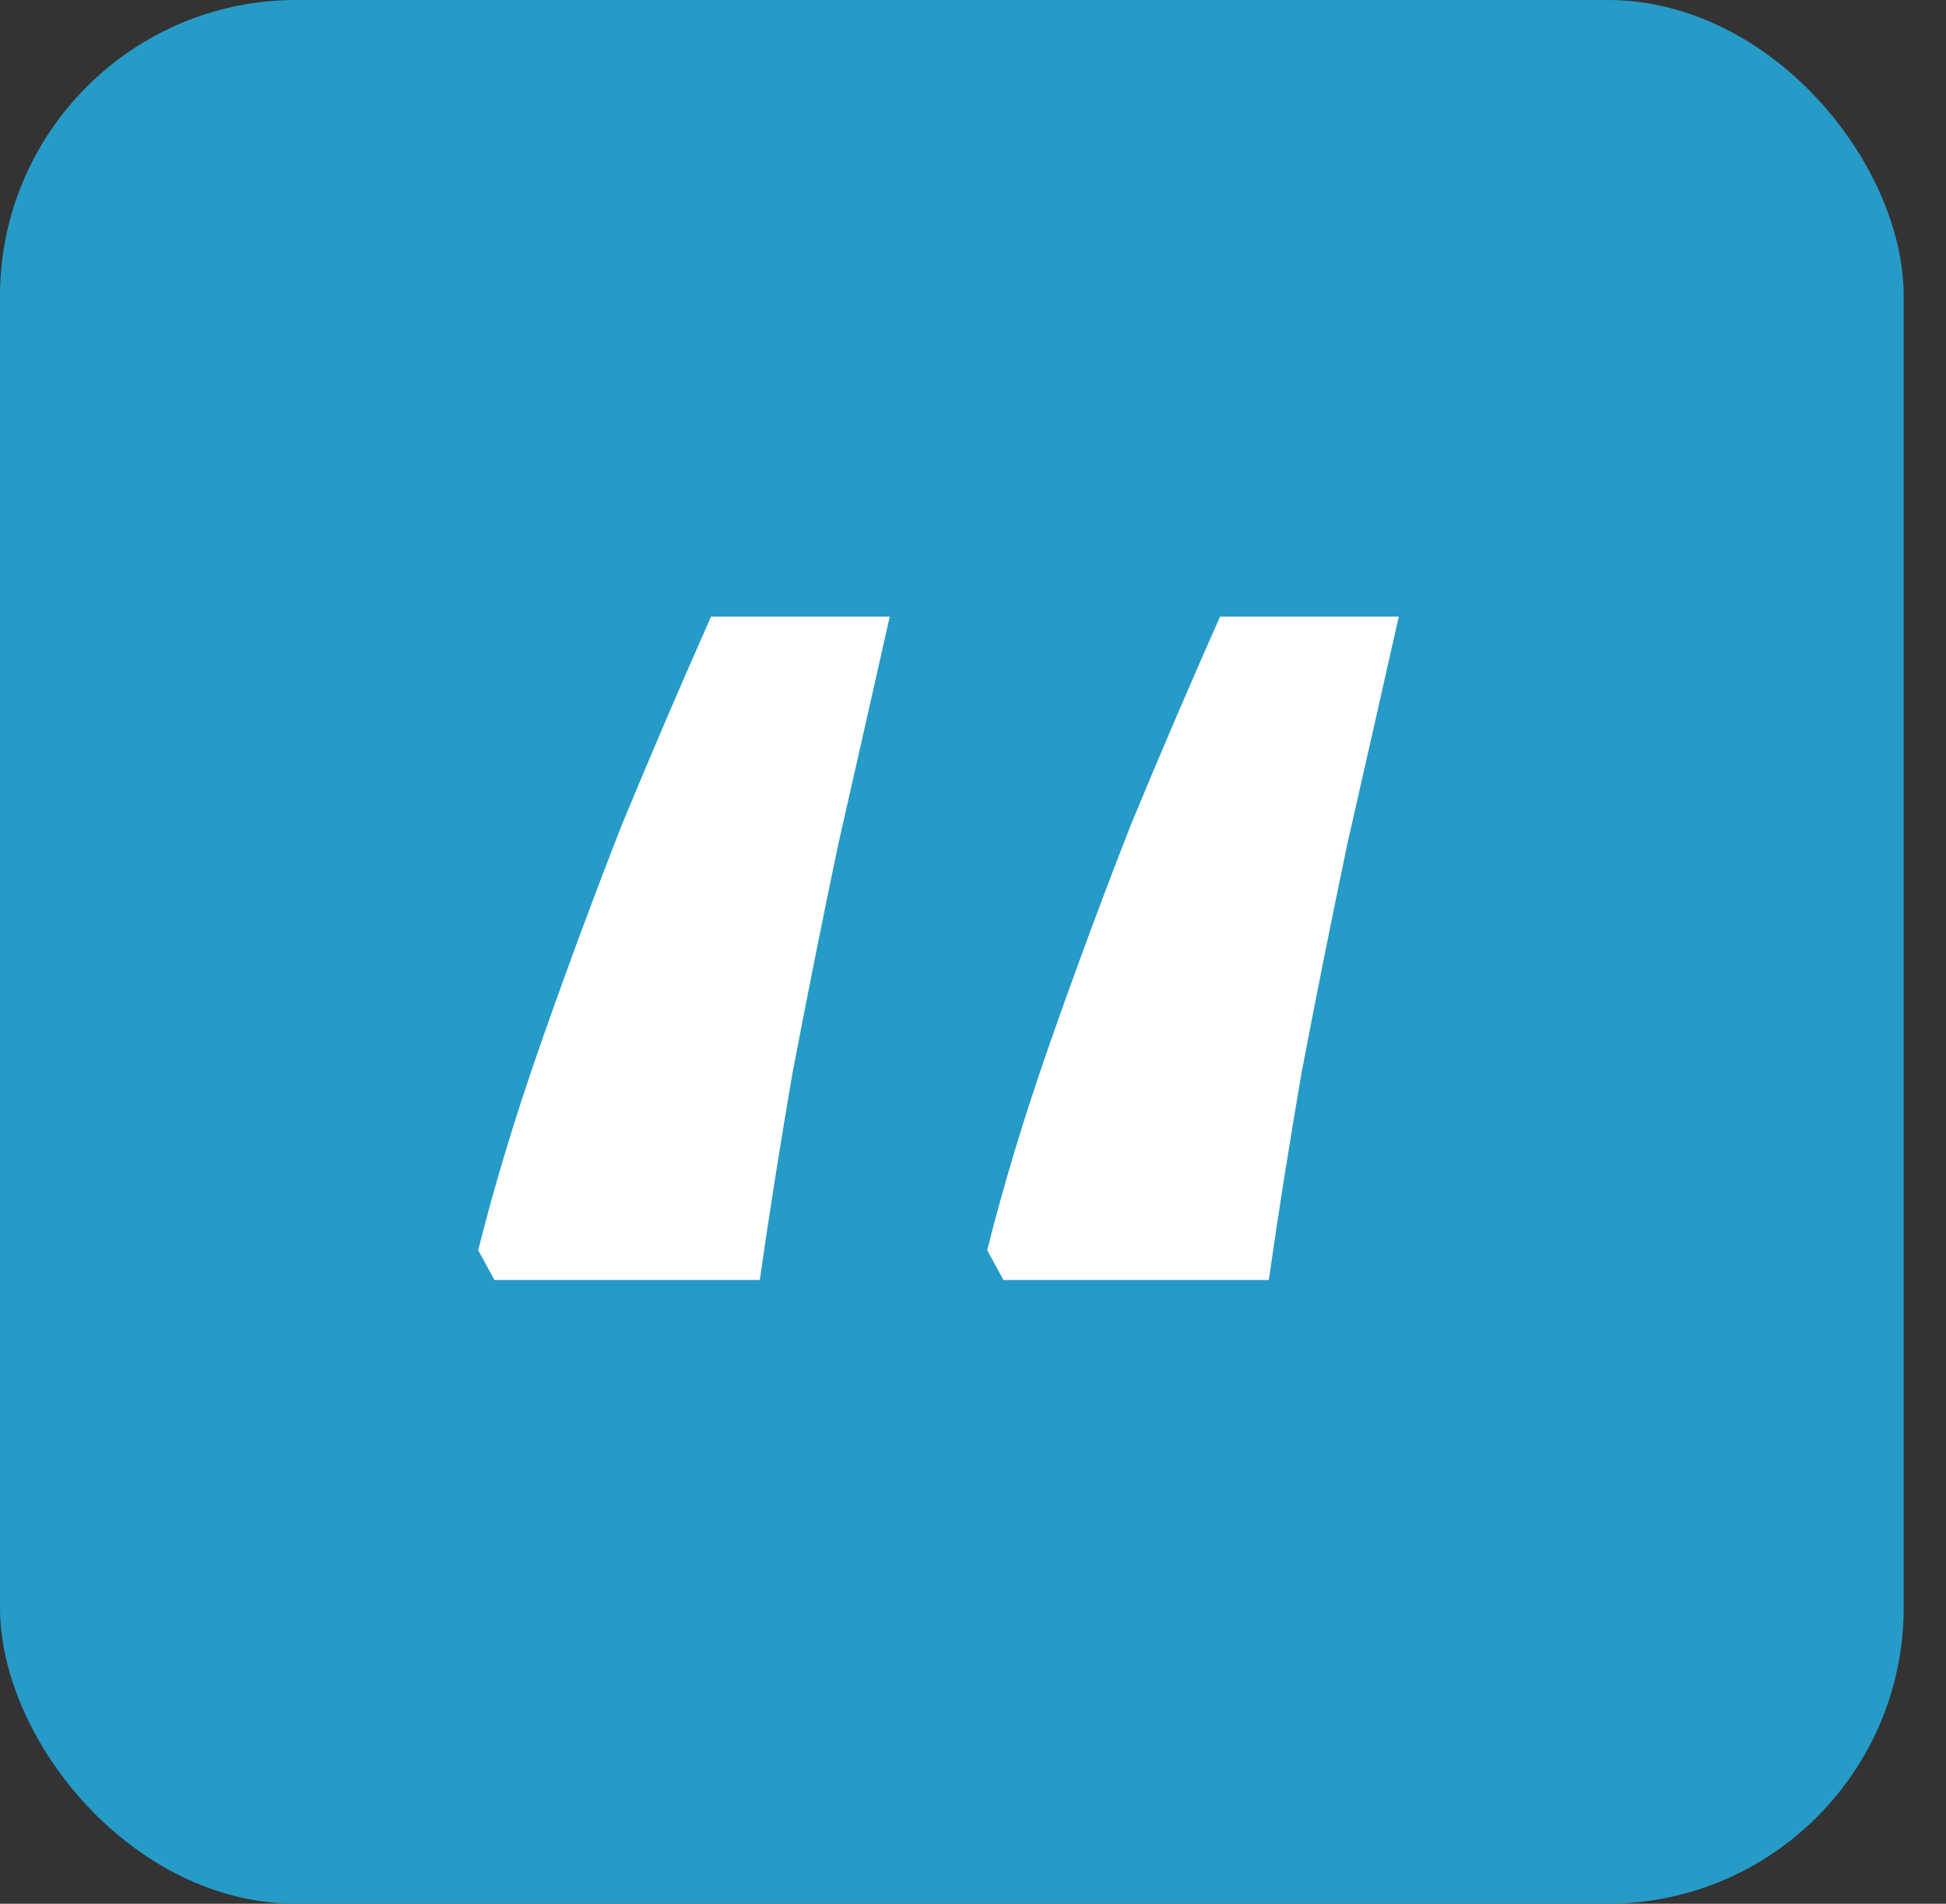 <svg width="46" height="45" viewBox="0 0 46 45" fill="none" xmlns="http://www.w3.org/2000/svg">
<rect x="0" y="0" width="46" height="45" fill="#333333" stroke="none"/>
<rect width="45" height="45" rx="7" fill="#269BC7"/>
<path d="M23.72 30.256L23.336 29.552C23.72 28.016 24.211 26.395 24.808 24.688C25.405 22.981 26.045 21.253 26.728 19.504C27.453 17.755 28.157 16.112 28.84 14.576H33.064C32.68 16.283 32.275 18.075 31.848 19.952C31.464 21.787 31.101 23.6 30.76 25.392C30.461 27.141 30.205 28.763 29.992 30.256H23.72ZM11.688 30.256L11.304 29.552C11.688 28.016 12.179 26.395 12.776 24.688C13.373 22.981 14.013 21.253 14.696 19.504C15.421 17.755 16.125 16.112 16.808 14.576H21.032C20.648 16.283 20.243 18.075 19.816 19.952C19.432 21.787 19.069 23.6 18.728 25.392C18.429 27.141 18.173 28.763 17.96 30.256H11.688Z" fill="white"/>
</svg>
